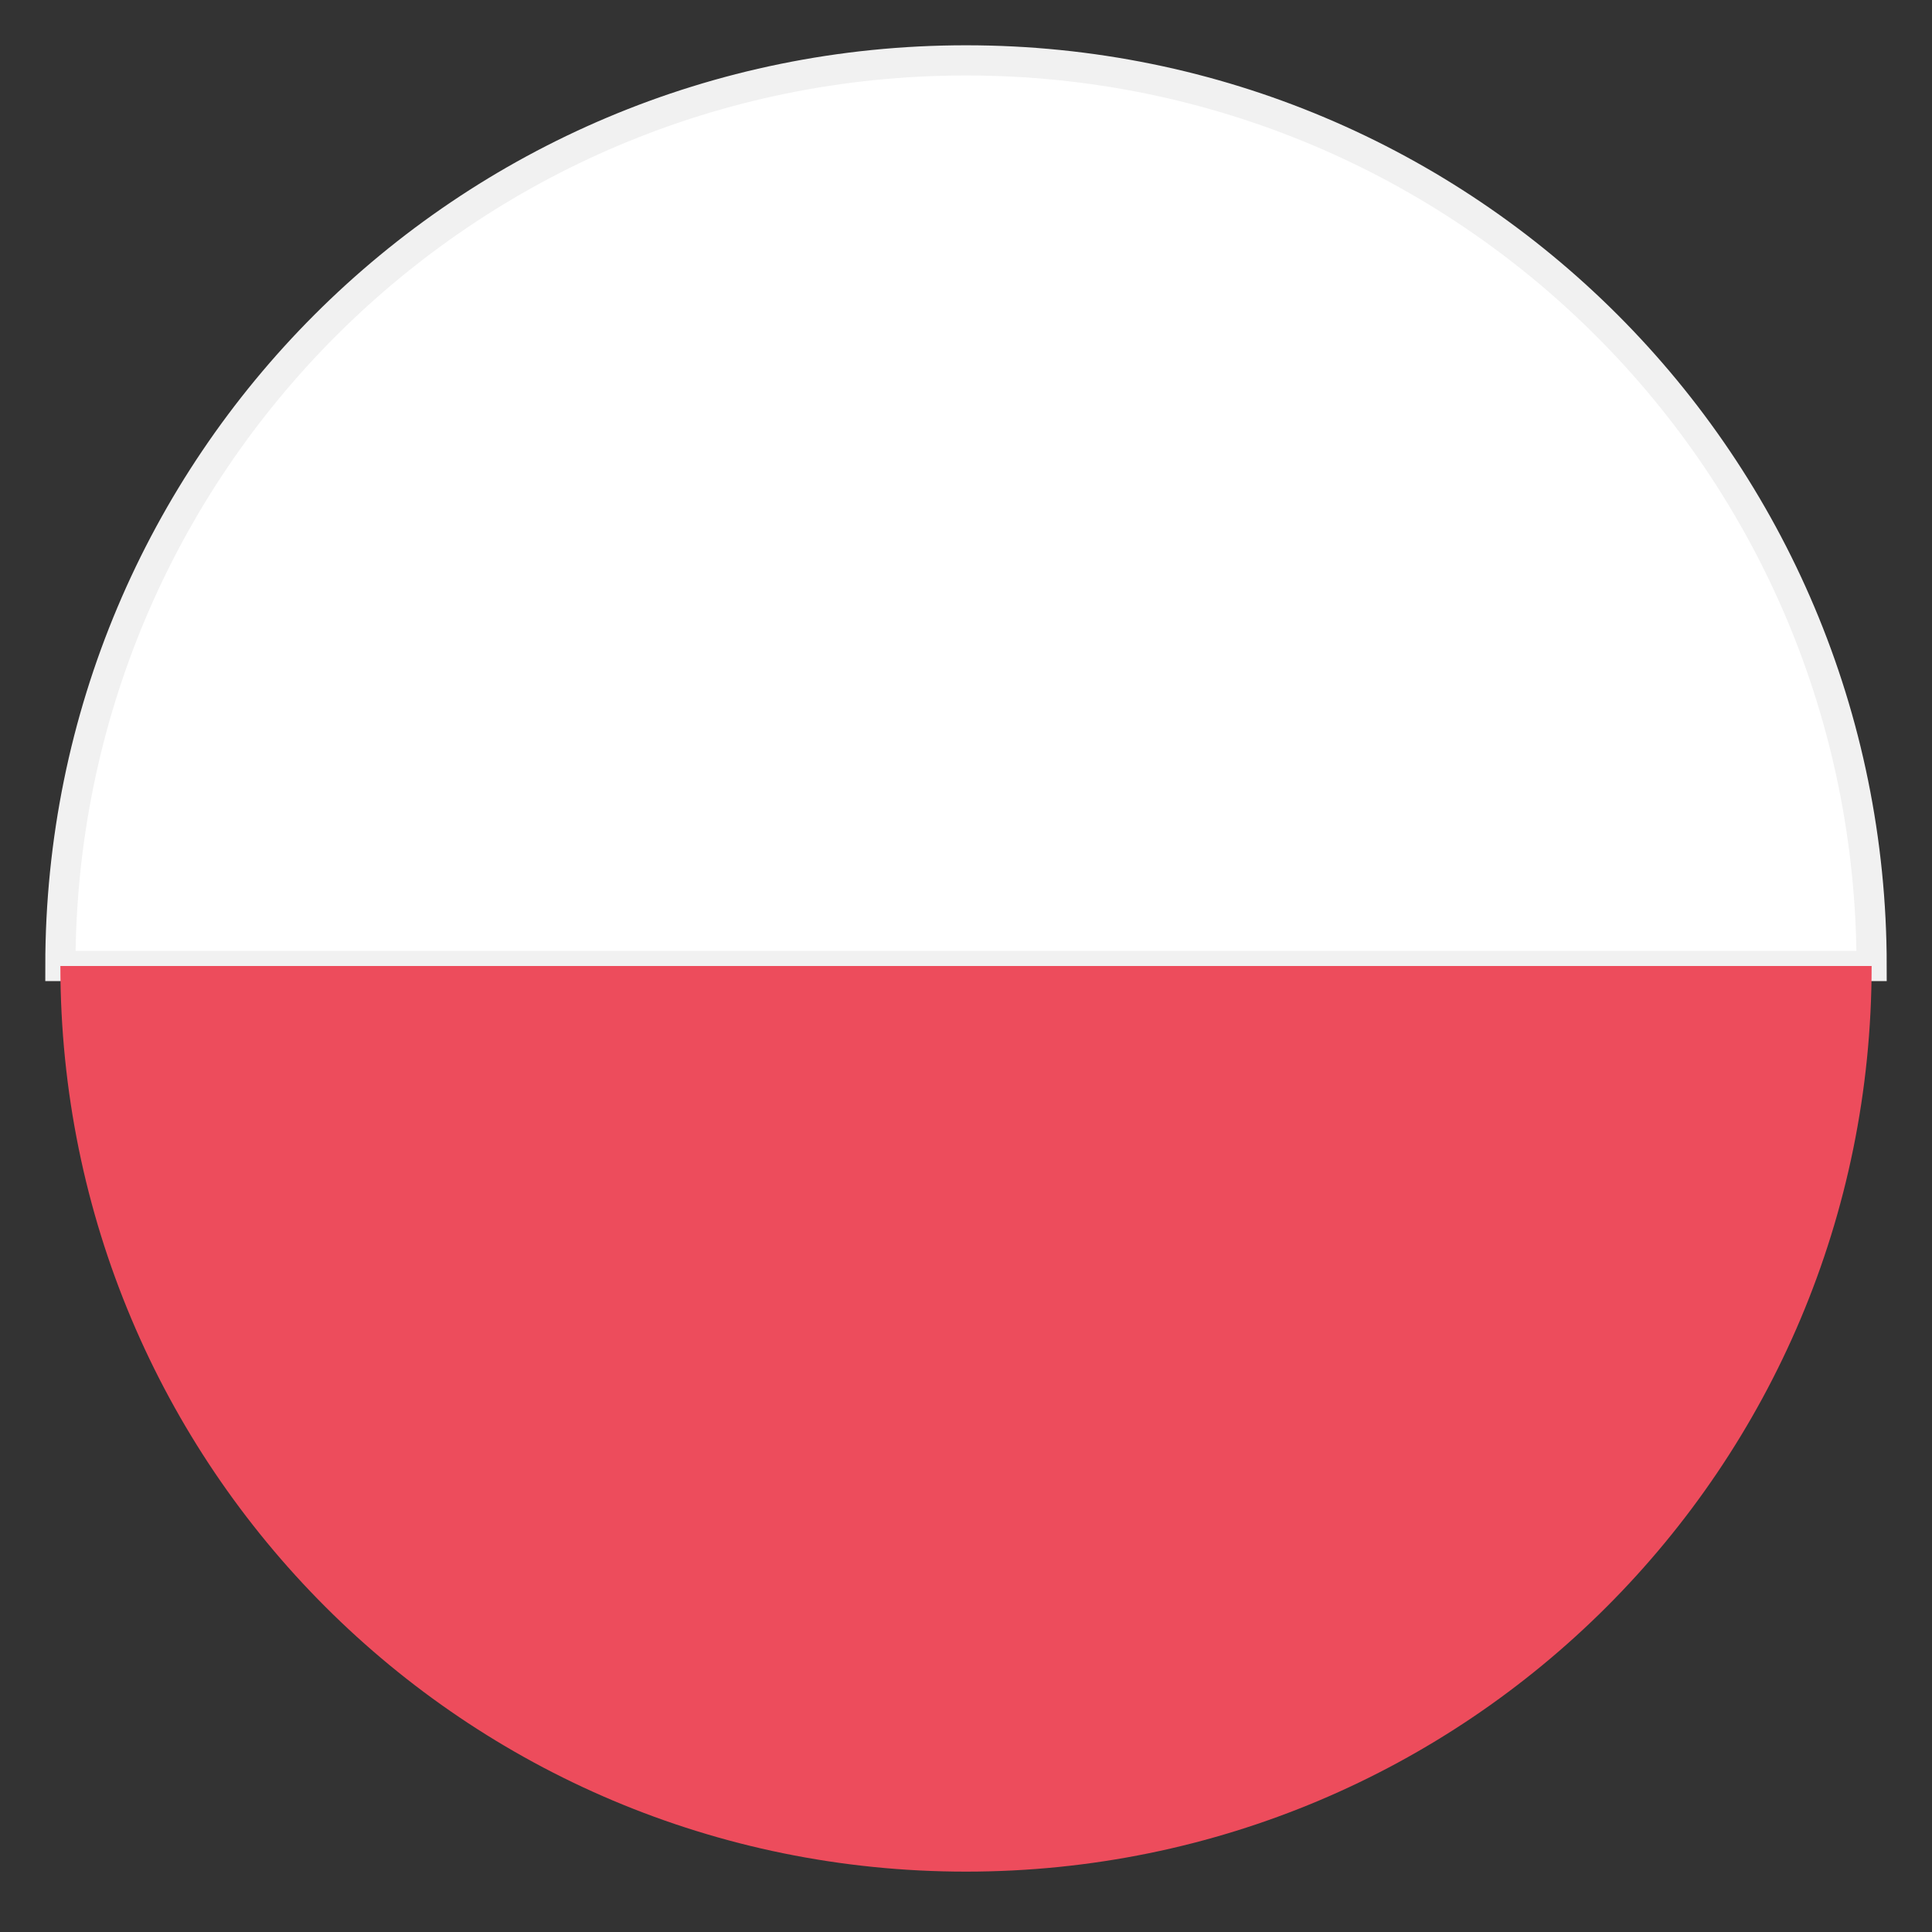 <svg
  width="800px"
  height="800px"
  viewBox="0 0 64 64"
  xmlns="http://www.w3.org/2000/svg"
>
  <rect x="0" y="0" width="64" height="64" fill="#333333" stroke="none"/>
  <path
    d="M32 2c16.6 0 30 13.4 30 30H2C2 15.4 15.4 2 32 2z"
    fill="#ffffff"
    stroke="#F1F1F1"
  ></path>
  <path
    d="M32 62C15.4 62 2 48.6 2 32h60c0 16.6-13.4 30-30 30"
    fill="#ed4c5c"
  ></path>
</svg>
